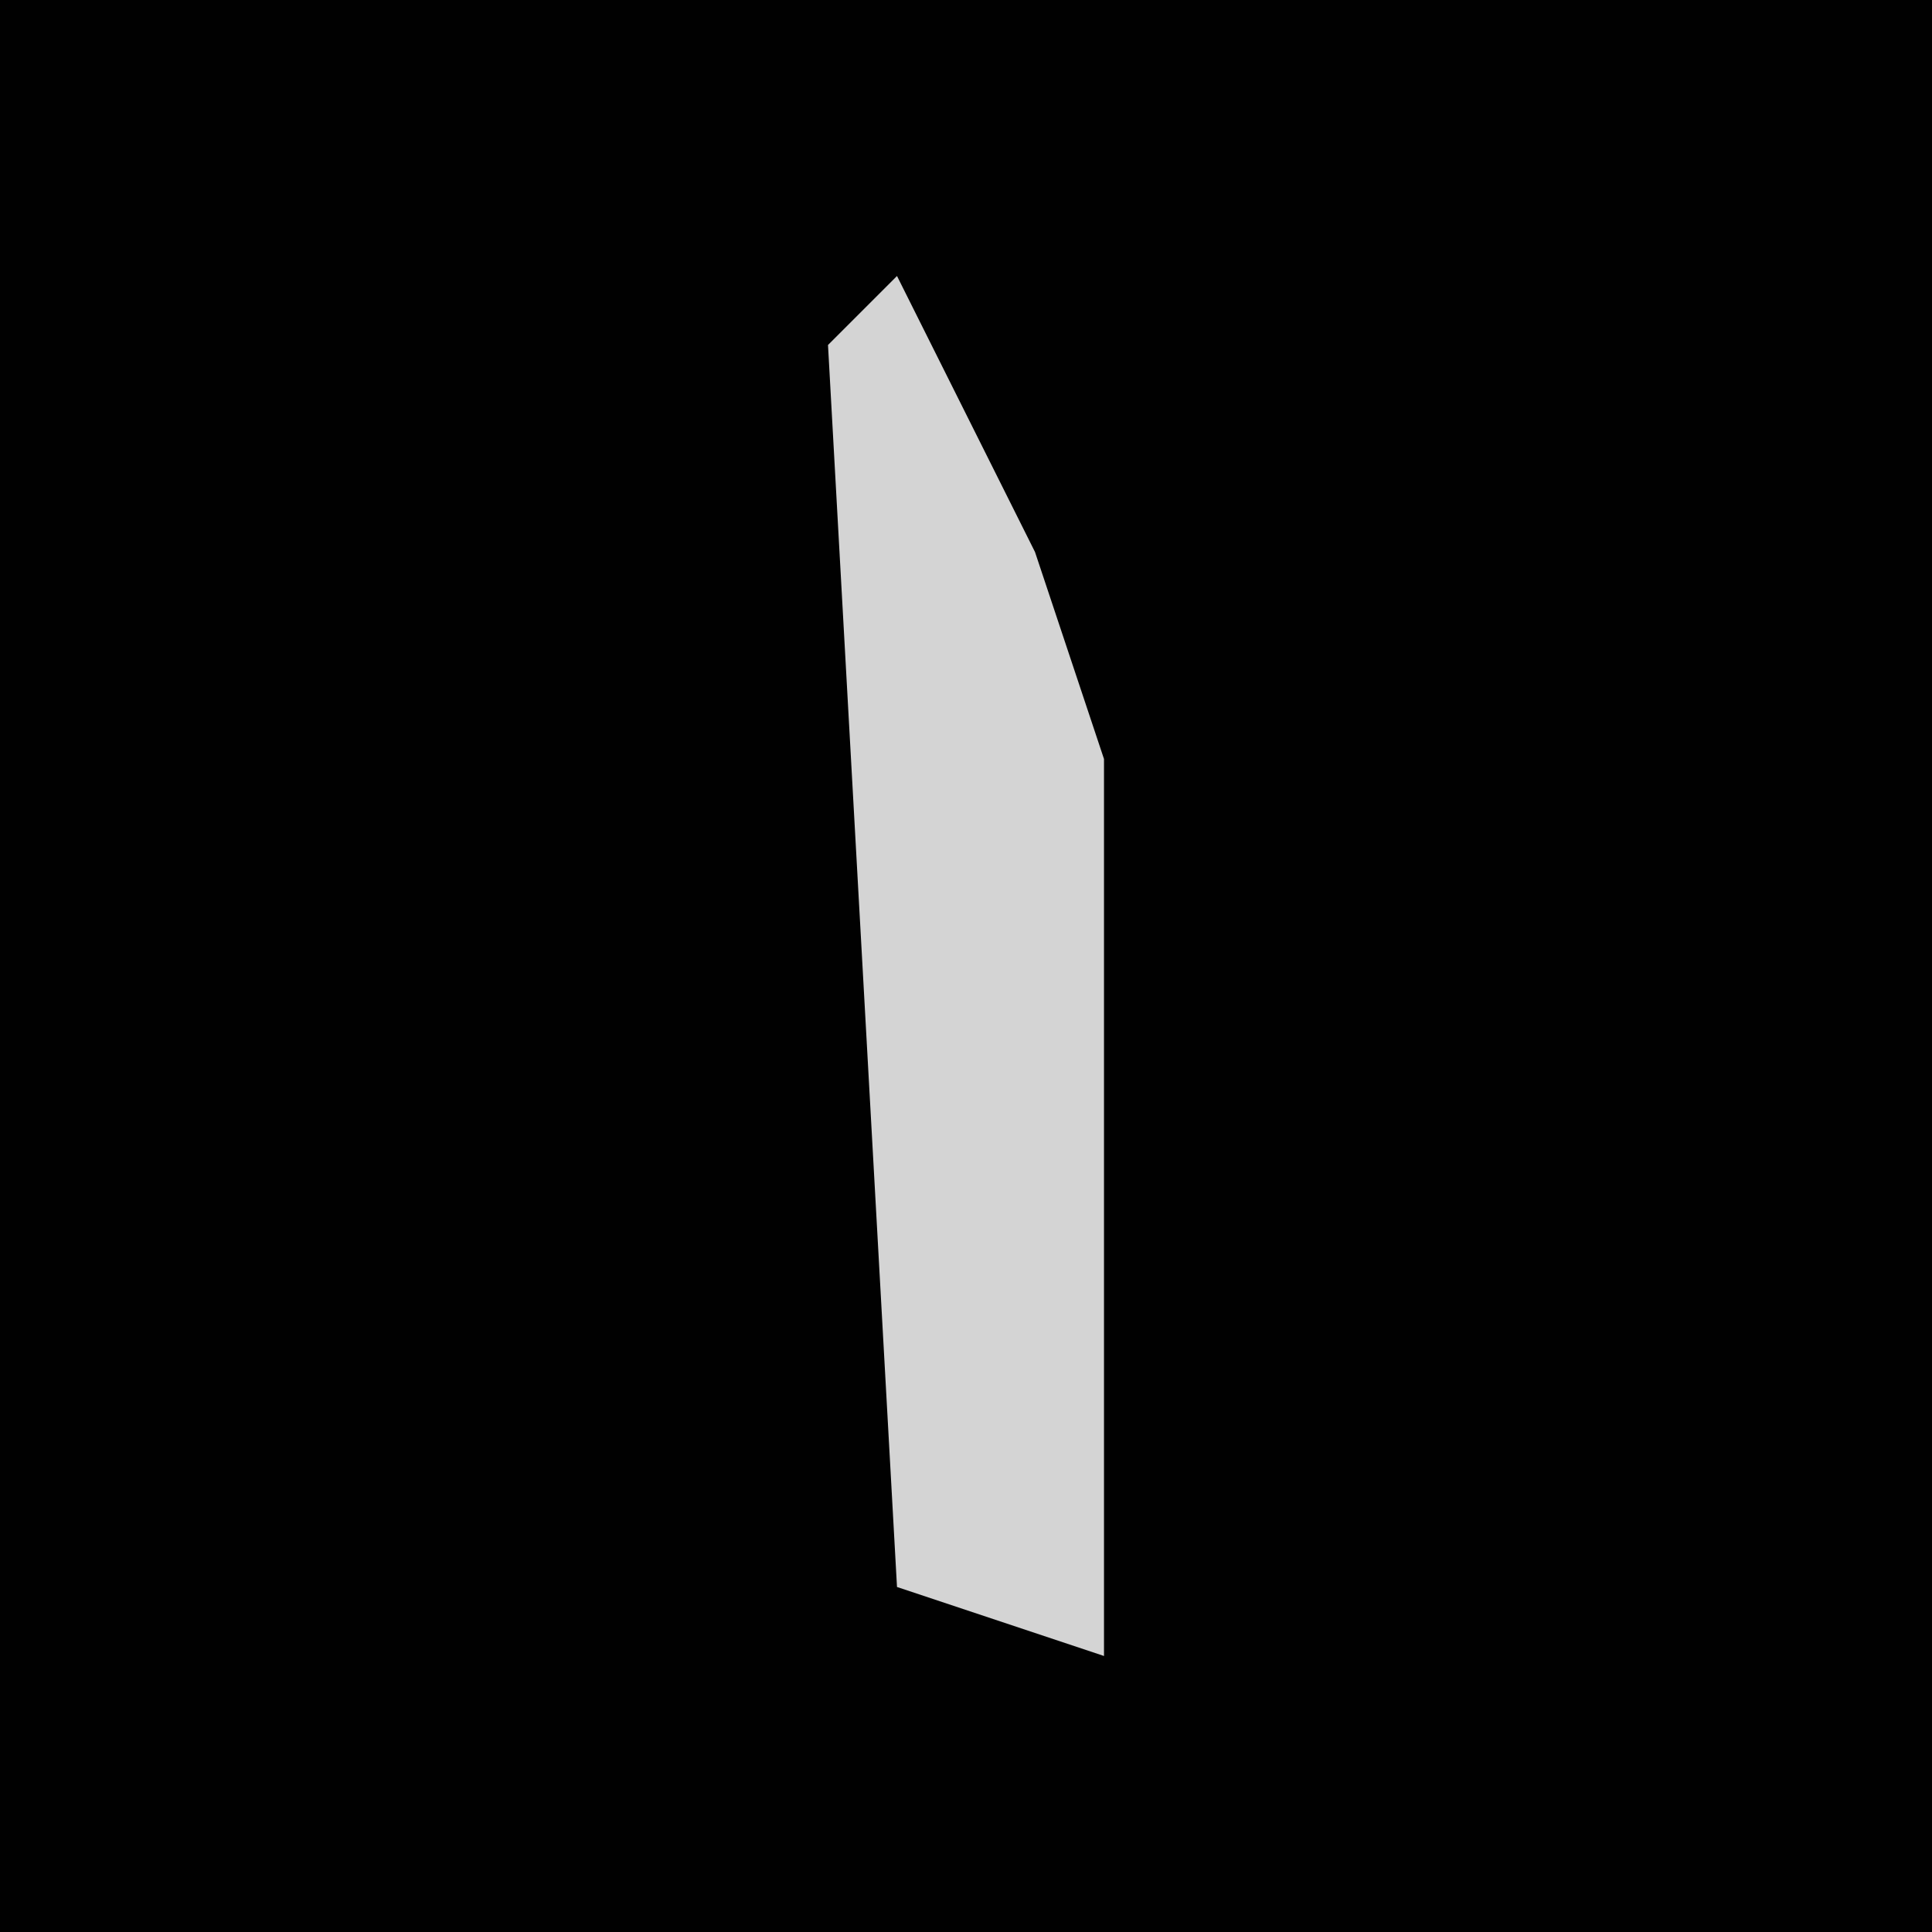<?xml version="1.0" encoding="UTF-8"?>
<svg version="1.1" xmlns="http://www.w3.org/2000/svg" width="28" height="28">
<path d="M0,0 L28,0 L28,28 L0,28 Z " fill="#010101" transform="translate(0,0)"/>
<path d="M0,0 L2,4 L3,7 L3,20 L0,19 L-1,1 Z " fill="#D4D4D4" transform="translate(13,4)"/>
</svg>
